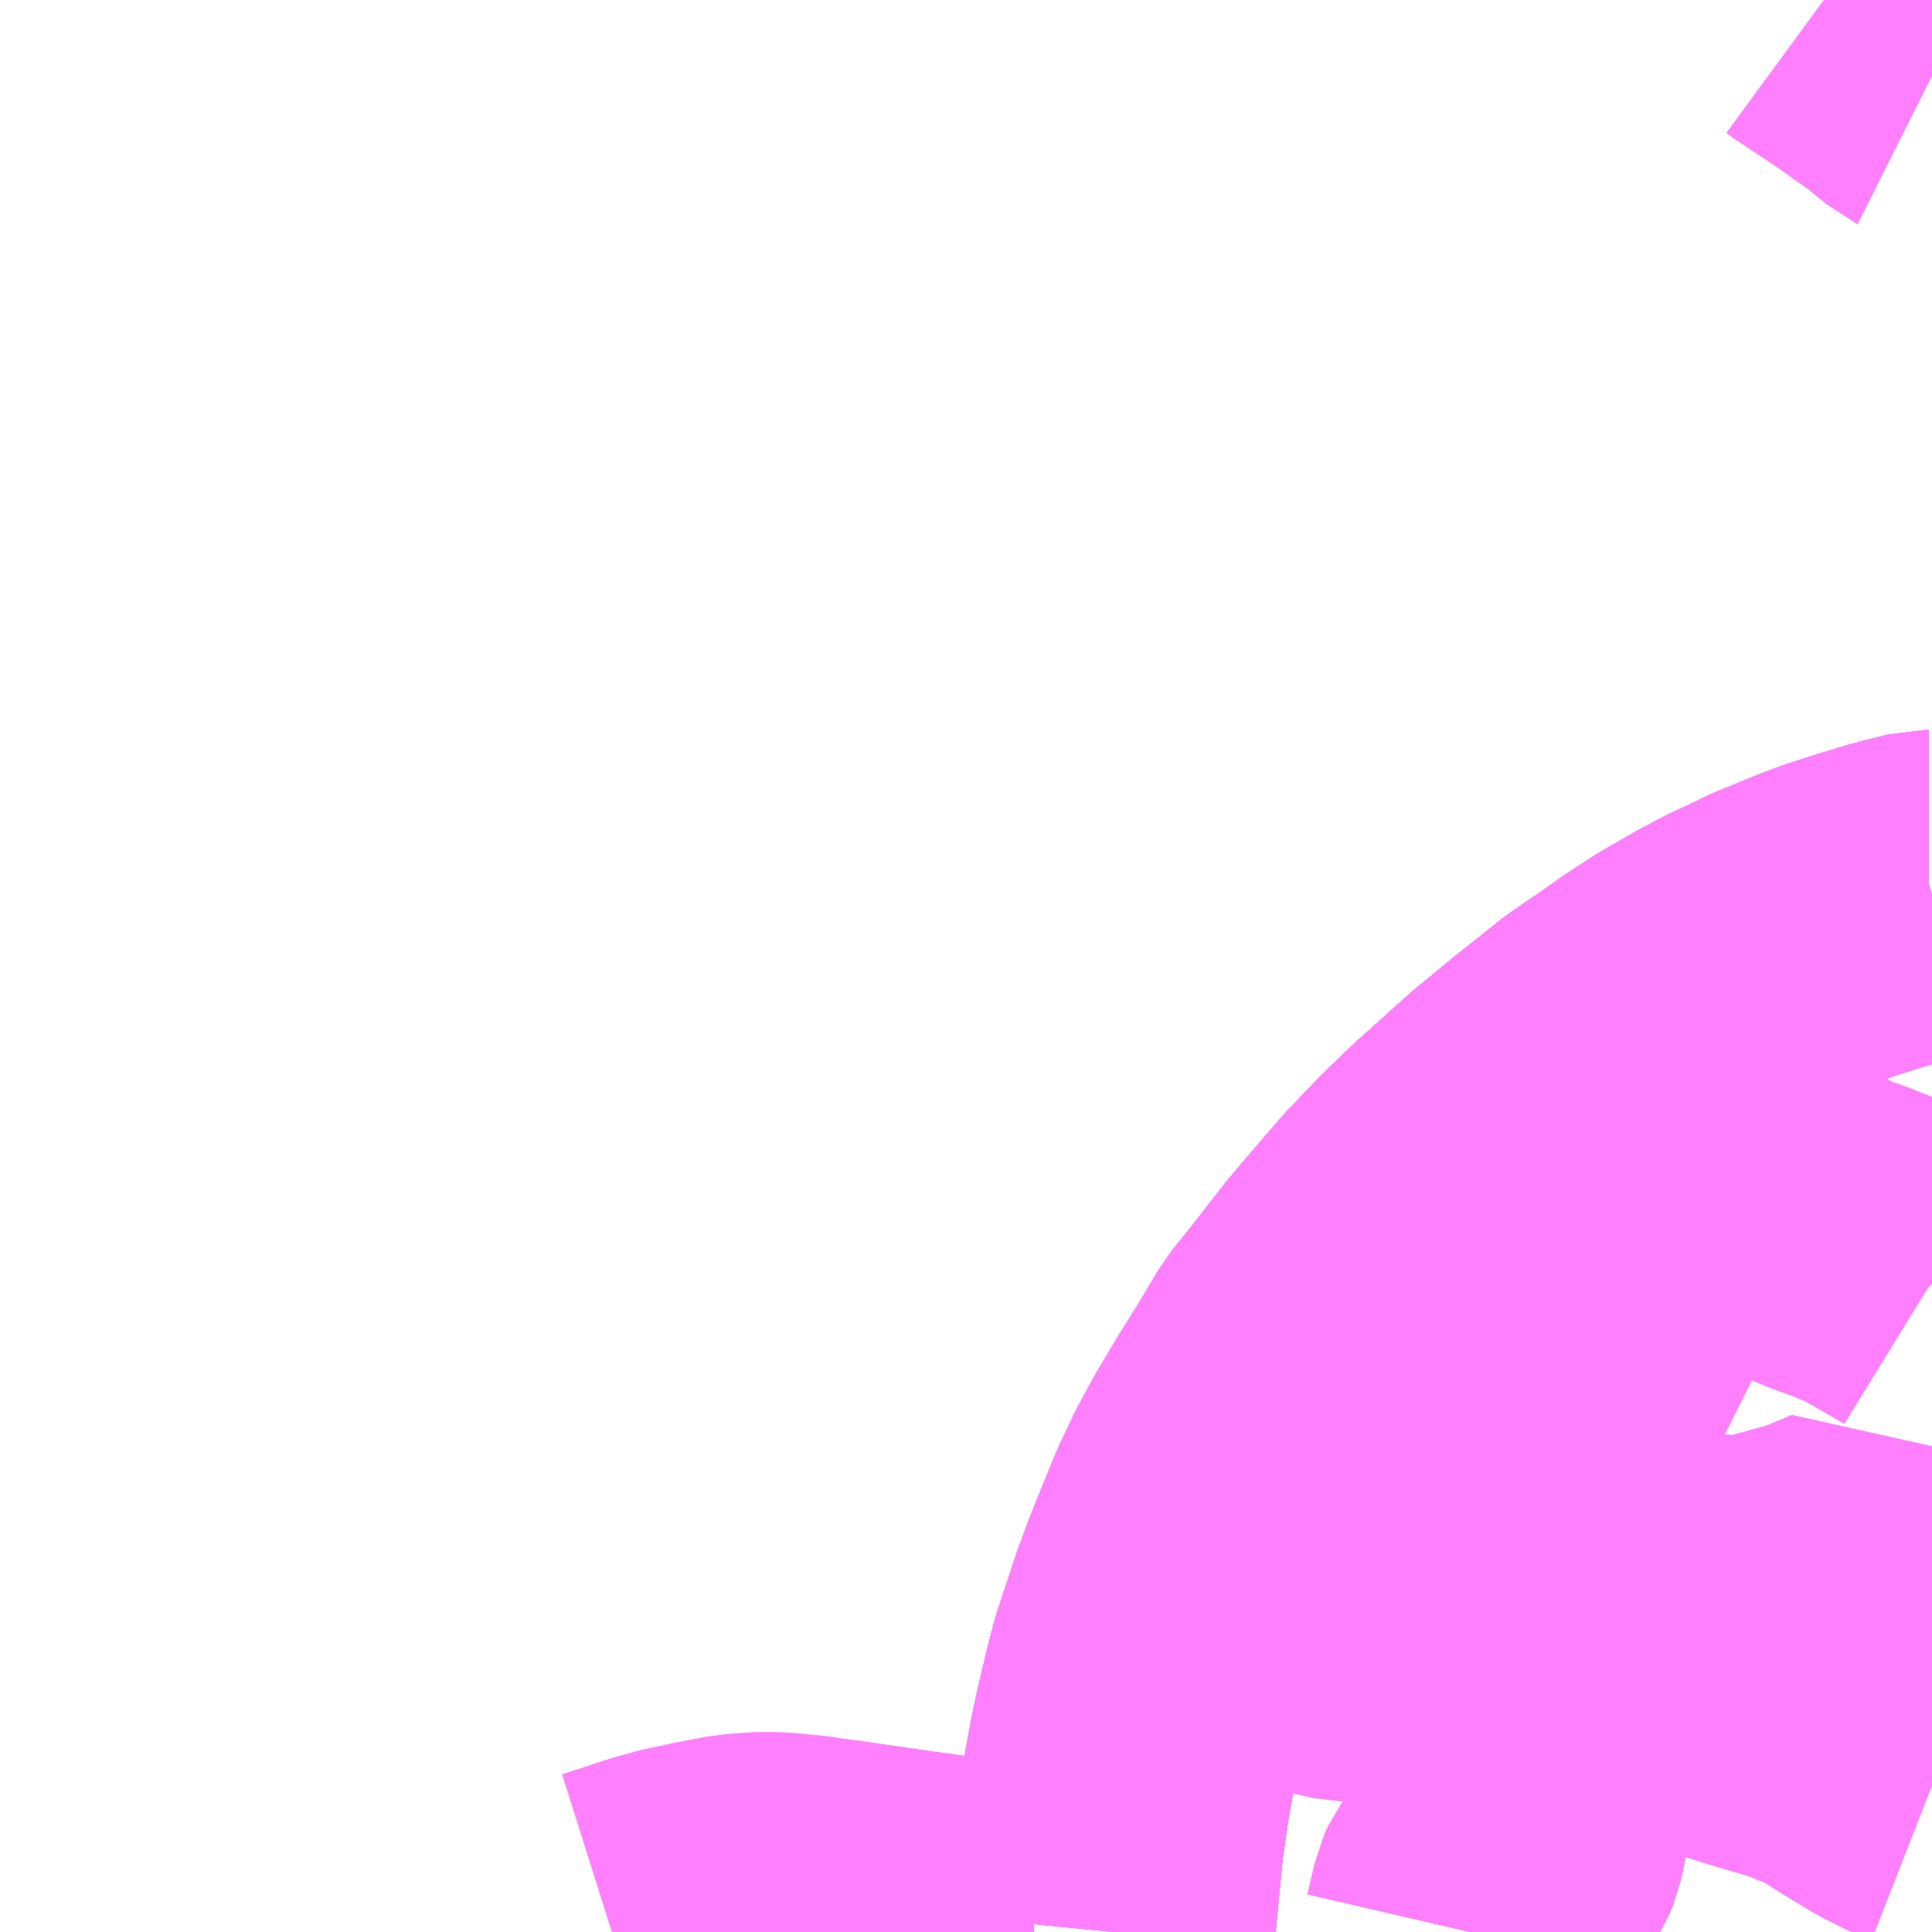 <?xml version="1.0" encoding="UTF-8"?>
<svg  xmlns="http://www.w3.org/2000/svg" xmlns:xlink="http://www.w3.org/1999/xlink" xmlns:go="http://purl.org/svgmap/profile" property="N07_001,N07_002,N07_003,N07_004,N07_005,N07_006,N07_007" viewBox="14036.133 -3643.066 4.395 4.395" go:dataArea="14036.1328125 -3643.06640625 4.39453125 4.39453125" >
<globalCoordinateSystem srsName="http://purl.org/crs/84" transform="matrix(100.0,0.0,0.0,-100.0,0.0,0.0)" />
<defs>
 <g id="p0" >
  <circle cx="0.0" cy="0.0" r="3" stroke="green" stroke-width="0.75" vector-effect="non-scaling-stroke" />
 </g>
</defs>
<g fill="none" fill-rule="evenodd" stroke="#FF00FF" stroke-width="0.75" opacity="0.5" vector-effect="non-scaling-stroke" stroke-linejoin="bevel" >
<path content="1,JRバス関東（株）,いわき号,13.0,13.0,13.0," xlink:title="1" d="M14040.527,-3641.033L14040.521,-3641.031L14040.52,-3641.031L14040.452,-3641.014L14040.451,-3641.014L14040.399,-3640.998L14040.398,-3640.998L14040.329,-3640.976L14040.328,-3640.976L14040.276,-3640.957L14040.276,-3640.957L14040.22,-3640.934L14040.22,-3640.934L14040.176,-3640.916L14040.176,-3640.916L14040.14,-3640.898L14040.094,-3640.877L14040.043,-3640.85L14039.966,-3640.806L14039.9,-3640.763L14039.858,-3640.733L14039.782,-3640.681L14039.674,-3640.595L14039.589,-3640.525L14039.47,-3640.418L14039.426,-3640.376L14039.393,-3640.343L14039.331,-3640.278L14039.263,-3640.199L14039.217,-3640.145L14039.147,-3640.055L14039.091,-3639.985L14039.041,-3639.901L14038.996,-3639.829L14038.949,-3639.75L14038.917,-3639.691L14038.884,-3639.622L14038.85,-3639.539L14038.825,-3639.477L14038.8,-3639.409L14038.785,-3639.364L14038.757,-3639.279L14038.742,-3639.221L14038.725,-3639.149L14038.713,-3639.094L14038.695,-3638.997L14038.678,-3638.88L14038.659,-3638.682L14038.658,-3638.672"/>
<path content="1,JRバス関東（株）,ひたち号,10.2,11.0,11.0," xlink:title="1" d="M14038.658,-3638.672L14038.659,-3638.682L14038.678,-3638.88L14038.695,-3638.997L14038.713,-3639.094L14038.725,-3639.149L14038.742,-3639.221L14038.757,-3639.279L14038.785,-3639.364L14038.8,-3639.409L14038.825,-3639.477L14038.85,-3639.539L14038.884,-3639.622L14038.917,-3639.691L14038.949,-3639.75L14038.996,-3639.829L14039.041,-3639.901L14039.091,-3639.985L14039.147,-3640.055L14039.217,-3640.145L14039.263,-3640.199L14039.331,-3640.278L14039.393,-3640.343L14039.426,-3640.376L14039.47,-3640.418L14039.589,-3640.525L14039.674,-3640.595L14039.782,-3640.681L14039.858,-3640.733L14039.9,-3640.763L14039.966,-3640.806L14040.043,-3640.85L14040.094,-3640.877L14040.14,-3640.898L14040.176,-3640.916L14040.176,-3640.916L14040.22,-3640.934L14040.22,-3640.934L14040.276,-3640.957L14040.276,-3640.957L14040.328,-3640.976L14040.329,-3640.976L14040.398,-3640.998L14040.399,-3640.998L14040.451,-3641.014L14040.452,-3641.014L14040.52,-3641.031L14040.521,-3641.031L14040.527,-3641.033"/>
<path content="1,JRバス関東（株）,みと号,18.0,20.0,20.0," xlink:title="1" d="M14038.069,-3638.672L14038.073,-3638.68L14038.086,-3638.691L14038.103,-3638.699L14038.119,-3638.703L14038.21,-3638.709L14038.295,-3638.697L14038.482,-3638.672L14038.484,-3638.672"/>
<path content="1,JRバス関東（株）,みと号,18.0,20.0,20.0," xlink:title="1" d="M14040.527,-3641.033L14040.521,-3641.031L14040.52,-3641.031L14040.452,-3641.014L14040.451,-3641.014L14040.399,-3640.998L14040.398,-3640.998L14040.329,-3640.976L14040.328,-3640.976L14040.276,-3640.957L14040.276,-3640.957L14040.22,-3640.934L14040.22,-3640.934L14040.176,-3640.916L14040.176,-3640.916L14040.14,-3640.898L14040.094,-3640.877L14040.043,-3640.85L14039.966,-3640.806L14039.9,-3640.763L14039.858,-3640.733L14039.782,-3640.681L14039.674,-3640.595L14039.589,-3640.525L14039.47,-3640.418L14039.426,-3640.376L14039.393,-3640.343L14039.331,-3640.278L14039.263,-3640.199L14039.217,-3640.145L14039.147,-3640.055L14039.091,-3639.985L14039.041,-3639.901L14038.996,-3639.829L14038.949,-3639.75L14038.917,-3639.691L14038.884,-3639.622L14038.85,-3639.539L14038.825,-3639.477L14038.8,-3639.409L14038.785,-3639.364L14038.757,-3639.279L14038.742,-3639.221L14038.725,-3639.149L14038.713,-3639.094L14038.695,-3638.997L14038.678,-3638.88L14038.659,-3638.682L14038.658,-3638.672"/>
<path content="1,JRバス関東（株）,新宿・東京～常陸太田・大宮・大子,2.0,2.0,2.0," xlink:title="1" d="M14038.658,-3638.672L14038.659,-3638.682L14038.678,-3638.88L14038.695,-3638.997L14038.713,-3639.094L14038.725,-3639.149L14038.742,-3639.221L14038.757,-3639.279L14038.785,-3639.364L14038.8,-3639.409L14038.825,-3639.477L14038.85,-3639.539L14038.884,-3639.622L14038.917,-3639.691L14038.949,-3639.75L14038.996,-3639.829L14039.041,-3639.901L14039.091,-3639.985L14039.147,-3640.055L14039.217,-3640.145L14039.263,-3640.199L14039.331,-3640.278L14039.393,-3640.343L14039.426,-3640.376L14039.47,-3640.418L14039.589,-3640.525L14039.674,-3640.595L14039.782,-3640.681L14039.858,-3640.733L14039.9,-3640.763L14039.966,-3640.806L14040.043,-3640.85L14040.094,-3640.877L14040.14,-3640.898L14040.176,-3640.916L14040.176,-3640.916L14040.22,-3640.934L14040.22,-3640.934L14040.276,-3640.957L14040.276,-3640.957L14040.328,-3640.976L14040.329,-3640.976L14040.398,-3640.998L14040.399,-3640.998L14040.451,-3641.014L14040.452,-3641.014L14040.52,-3641.031L14040.521,-3641.031L14040.527,-3641.033"/>
<path content="1,宮城交通（株）,ポーラスター,1.0,1.0,1.0," xlink:title="1" d="M14040.527,-3641.033L14040.521,-3641.031L14040.52,-3641.031L14040.452,-3641.014L14040.451,-3641.014L14040.399,-3640.998L14040.398,-3640.998L14040.329,-3640.976L14040.328,-3640.976L14040.276,-3640.957L14040.276,-3640.957L14040.22,-3640.934L14040.22,-3640.934L14040.176,-3640.916L14040.176,-3640.916L14040.14,-3640.898L14040.094,-3640.877L14040.043,-3640.85L14039.966,-3640.806L14039.9,-3640.763L14039.858,-3640.733L14039.782,-3640.681L14039.674,-3640.595L14039.589,-3640.525L14039.47,-3640.418L14039.426,-3640.376L14039.393,-3640.343L14039.331,-3640.278L14039.263,-3640.199L14039.217,-3640.145L14039.147,-3640.055L14039.091,-3639.985L14039.041,-3639.901L14038.996,-3639.829L14038.949,-3639.75L14038.917,-3639.691L14038.884,-3639.622L14038.85,-3639.539L14038.825,-3639.477L14038.8,-3639.409L14038.785,-3639.364L14038.757,-3639.279L14038.742,-3639.221L14038.725,-3639.149L14038.713,-3639.094L14038.695,-3638.997L14038.678,-3638.88L14038.659,-3638.682L14038.658,-3638.672"/>
<path content="1,成田空港交通,仙台線,1.0,1.0,1.0," xlink:title="1" d="M14038.658,-3638.672L14038.659,-3638.682L14038.678,-3638.88L14038.695,-3638.997L14038.713,-3639.094L14038.725,-3639.149L14038.742,-3639.221L14038.757,-3639.279L14038.785,-3639.364L14038.8,-3639.409L14038.825,-3639.477L14038.85,-3639.539L14038.884,-3639.622L14038.917,-3639.691L14038.949,-3639.75L14038.996,-3639.829L14039.041,-3639.901L14039.091,-3639.985L14039.147,-3640.055L14039.217,-3640.145L14039.263,-3640.199L14039.331,-3640.278L14039.393,-3640.343L14039.426,-3640.376L14039.47,-3640.418L14039.589,-3640.525L14039.674,-3640.595L14039.782,-3640.681L14039.858,-3640.733L14039.9,-3640.763L14039.966,-3640.806L14040.043,-3640.85L14040.094,-3640.877L14040.14,-3640.898L14040.176,-3640.916L14040.176,-3640.916L14040.22,-3640.934L14040.22,-3640.934L14040.276,-3640.957L14040.276,-3640.957L14040.328,-3640.976L14040.329,-3640.976L14040.398,-3640.998L14040.399,-3640.998L14040.451,-3641.014L14040.452,-3641.014L14040.52,-3641.031L14040.521,-3641.031L14040.527,-3641.033"/>
<path content="1,新常磐交通（株）,いわき駅～東京ディズニシー,1.0,1.0,1.0," xlink:title="1" d="M14040.527,-3641.033L14040.521,-3641.031L14040.52,-3641.031L14040.452,-3641.014L14040.451,-3641.014L14040.399,-3640.998L14040.398,-3640.998L14040.329,-3640.976L14040.328,-3640.976L14040.276,-3640.957L14040.276,-3640.957L14040.22,-3640.934L14040.22,-3640.934L14040.176,-3640.916L14040.176,-3640.916L14040.14,-3640.898L14040.094,-3640.877L14040.043,-3640.85L14039.966,-3640.806L14039.9,-3640.763L14039.858,-3640.733L14039.782,-3640.681L14039.674,-3640.595L14039.589,-3640.525L14039.47,-3640.418L14039.426,-3640.376L14039.393,-3640.343L14039.331,-3640.278L14039.263,-3640.199L14039.217,-3640.145L14039.147,-3640.055L14039.091,-3639.985L14039.041,-3639.901L14038.996,-3639.829L14038.949,-3639.75L14038.917,-3639.691L14038.884,-3639.622L14038.85,-3639.539L14038.825,-3639.477L14038.8,-3639.409L14038.785,-3639.364L14038.757,-3639.279L14038.742,-3639.221L14038.725,-3639.149L14038.713,-3639.094L14038.695,-3638.997L14038.678,-3638.88L14038.659,-3638.682L14038.658,-3638.672"/>
<path content="1,新常磐交通（株）,シーガル号,1.0,1.0,1.0," xlink:title="1" d="M14038.658,-3638.672L14038.659,-3638.682L14038.678,-3638.88L14038.695,-3638.997L14038.713,-3639.094L14038.725,-3639.149L14038.742,-3639.221L14038.757,-3639.279L14038.785,-3639.364L14038.8,-3639.409L14038.825,-3639.477L14038.85,-3639.539L14038.884,-3639.622L14038.917,-3639.691L14038.949,-3639.75L14038.996,-3639.829L14039.041,-3639.901L14039.091,-3639.985L14039.147,-3640.055L14039.217,-3640.145L14039.263,-3640.199L14039.331,-3640.278L14039.393,-3640.343L14039.426,-3640.376L14039.47,-3640.418L14039.589,-3640.525L14039.674,-3640.595L14039.782,-3640.681L14039.858,-3640.733L14039.9,-3640.763L14039.966,-3640.806L14040.043,-3640.85L14040.094,-3640.877L14040.14,-3640.898L14040.176,-3640.916L14040.176,-3640.916L14040.22,-3640.934L14040.22,-3640.934L14040.276,-3640.957L14040.276,-3640.957L14040.328,-3640.976L14040.329,-3640.976L14040.398,-3640.998L14040.399,-3640.998L14040.451,-3641.014L14040.452,-3641.014L14040.52,-3641.031L14040.521,-3641.031L14040.527,-3641.033"/>
<path content="1,新常磐交通（株）,南相馬-東京,2.0,2.0,2.0," xlink:title="1" d="M14038.658,-3638.672L14038.659,-3638.682L14038.678,-3638.88L14038.695,-3638.997L14038.713,-3639.094L14038.725,-3639.149L14038.742,-3639.221L14038.757,-3639.279L14038.785,-3639.364L14038.8,-3639.409L14038.825,-3639.477L14038.85,-3639.539L14038.884,-3639.622L14038.917,-3639.691L14038.949,-3639.75L14038.996,-3639.829L14039.041,-3639.901L14039.091,-3639.985L14039.147,-3640.055L14039.217,-3640.145L14039.263,-3640.199L14039.331,-3640.278L14039.393,-3640.343L14039.426,-3640.376L14039.47,-3640.418L14039.589,-3640.525L14039.674,-3640.595L14039.782,-3640.681L14039.858,-3640.733L14039.9,-3640.763L14039.966,-3640.806L14040.043,-3640.85L14040.094,-3640.877L14040.14,-3640.898L14040.176,-3640.916L14040.176,-3640.916L14040.22,-3640.934L14040.22,-3640.934L14040.276,-3640.957L14040.276,-3640.957L14040.328,-3640.976L14040.329,-3640.976L14040.398,-3640.998L14040.399,-3640.998L14040.451,-3641.014L14040.452,-3641.014L14040.52,-3641.031L14040.521,-3641.031L14040.527,-3641.033"/>
<path content="1,新常磐交通（株）,小名浜-東京,1.5,1.5,1.5," xlink:title="1" d="M14040.527,-3641.033L14040.52,-3641.031L14040.451,-3641.014L14040.398,-3640.998L14040.328,-3640.976L14040.276,-3640.957L14040.22,-3640.934L14040.176,-3640.916L14040.14,-3640.898L14040.094,-3640.877L14040.043,-3640.85L14039.966,-3640.806L14039.9,-3640.763L14039.858,-3640.733L14039.782,-3640.681L14039.674,-3640.595L14039.589,-3640.525L14039.47,-3640.418L14039.426,-3640.376L14039.393,-3640.343L14039.331,-3640.278L14039.263,-3640.199L14039.217,-3640.145L14039.147,-3640.055L14039.091,-3639.985L14039.041,-3639.901L14038.996,-3639.829L14038.949,-3639.75L14038.917,-3639.691L14038.884,-3639.622L14038.85,-3639.539L14038.825,-3639.477L14038.8,-3639.409L14038.785,-3639.364L14038.757,-3639.279L14038.742,-3639.221L14038.725,-3639.149L14038.713,-3639.094L14038.695,-3638.997L14038.678,-3638.88L14038.659,-3638.682L14038.658,-3638.672"/>
<path content="1,日本中央バス（株）,北関東ライナー水戸号,1.0,1.0,1.0," xlink:title="1" d="M14038.03,-3638.672L14038.025,-3638.707L14038.03,-3638.735L14038.051,-3638.732L14038.21,-3638.709L14038.295,-3638.697L14038.482,-3638.672L14038.484,-3638.672"/>
<path content="1,日立電鉄交通サービス（株）,いわき駅発～東京ディズニーシー,1.0,1.0,1.0," xlink:title="1" d="M14040.527,-3641.033L14040.521,-3641.031L14040.52,-3641.031L14040.452,-3641.014L14040.451,-3641.014L14040.399,-3640.998L14040.398,-3640.998L14040.329,-3640.976L14040.328,-3640.976L14040.276,-3640.957L14040.276,-3640.957L14040.22,-3640.934L14040.22,-3640.934L14040.176,-3640.916L14040.176,-3640.916L14040.14,-3640.898L14040.094,-3640.877L14040.043,-3640.85L14039.966,-3640.806L14039.9,-3640.763L14039.858,-3640.733L14039.782,-3640.681L14039.674,-3640.595L14039.589,-3640.525L14039.47,-3640.418L14039.426,-3640.376L14039.393,-3640.343L14039.331,-3640.278L14039.263,-3640.199L14039.217,-3640.145L14039.147,-3640.055L14039.091,-3639.985L14039.041,-3639.901L14038.996,-3639.829L14038.949,-3639.75L14038.917,-3639.691L14038.884,-3639.622L14038.85,-3639.539L14038.825,-3639.477L14038.8,-3639.409L14038.785,-3639.364L14038.757,-3639.279L14038.742,-3639.221L14038.725,-3639.149L14038.713,-3639.094L14038.695,-3638.997L14038.678,-3638.88L14038.659,-3638.682L14038.658,-3638.672"/>
<path content="1,日立電鉄交通サービス（株）,国民宿舎鵜の岬～東京駅,20.4,22.0,22.0," xlink:title="1" d="M14040.527,-3641.033L14040.521,-3641.031L14040.52,-3641.031L14040.452,-3641.014L14040.451,-3641.014L14040.399,-3640.998L14040.398,-3640.998L14040.329,-3640.976L14040.328,-3640.976L14040.276,-3640.957L14040.276,-3640.957L14040.22,-3640.934L14040.22,-3640.934L14040.176,-3640.916L14040.176,-3640.916L14040.14,-3640.898L14040.094,-3640.877L14040.043,-3640.85L14039.966,-3640.806L14039.9,-3640.763L14039.858,-3640.733L14039.782,-3640.681L14039.674,-3640.595L14039.589,-3640.525L14039.47,-3640.418L14039.426,-3640.376L14039.393,-3640.343L14039.331,-3640.278L14039.263,-3640.199L14039.217,-3640.145L14039.147,-3640.055L14039.091,-3639.985L14039.041,-3639.901L14038.996,-3639.829L14038.949,-3639.75L14038.917,-3639.691L14038.884,-3639.622L14038.85,-3639.539L14038.825,-3639.477L14038.8,-3639.409L14038.785,-3639.364L14038.757,-3639.279L14038.742,-3639.221L14038.725,-3639.149L14038.713,-3639.094L14038.695,-3638.997L14038.678,-3638.88L14038.659,-3638.682L14038.658,-3638.672"/>
<path content="1,東京ベイシティ交通,いわき・日立～東京ディズニーリゾート線,1.0,1.0,1.0," xlink:title="1" d="M14038.658,-3638.672L14038.659,-3638.682L14038.678,-3638.88L14038.695,-3638.997L14038.713,-3639.094L14038.725,-3639.149L14038.742,-3639.221L14038.757,-3639.279L14038.785,-3639.364L14038.8,-3639.409L14038.825,-3639.477L14038.85,-3639.539L14038.884,-3639.622L14038.917,-3639.691L14038.949,-3639.75L14038.996,-3639.829L14039.041,-3639.901L14039.091,-3639.985L14039.147,-3640.055L14039.217,-3640.145L14039.263,-3640.199L14039.331,-3640.278L14039.393,-3640.343L14039.426,-3640.376L14039.47,-3640.418L14039.589,-3640.525L14039.674,-3640.595L14039.782,-3640.681L14039.858,-3640.733L14039.9,-3640.763L14039.966,-3640.806L14040.043,-3640.85L14040.094,-3640.877L14040.14,-3640.898L14040.176,-3640.916L14040.176,-3640.916L14040.22,-3640.934L14040.22,-3640.934L14040.276,-3640.957L14040.276,-3640.957L14040.328,-3640.976L14040.329,-3640.976L14040.398,-3640.998L14040.399,-3640.998L14040.451,-3641.014L14040.452,-3641.014L14040.52,-3641.031L14040.521,-3641.031L14040.527,-3641.033"/>
<path content="1,東武バスセントラル（株）,いわき号,14.5,14.5,14.5," xlink:title="1" d="M14038.658,-3638.672L14038.659,-3638.682L14038.678,-3638.88L14038.695,-3638.997L14038.713,-3639.094L14038.725,-3639.149L14038.742,-3639.221L14038.757,-3639.279L14038.785,-3639.364L14038.8,-3639.409L14038.825,-3639.477L14038.85,-3639.539L14038.884,-3639.622L14038.917,-3639.691L14038.949,-3639.75L14038.996,-3639.829L14039.041,-3639.901L14039.091,-3639.985L14039.147,-3640.055L14039.217,-3640.145L14039.263,-3640.199L14039.331,-3640.278L14039.393,-3640.343L14039.426,-3640.376L14039.47,-3640.418L14039.589,-3640.525L14039.674,-3640.595L14039.782,-3640.681L14039.858,-3640.733L14039.9,-3640.763L14039.966,-3640.806L14040.043,-3640.85L14040.094,-3640.877L14040.14,-3640.898L14040.176,-3640.916L14040.176,-3640.916L14040.22,-3640.934L14040.22,-3640.934L14040.276,-3640.957L14040.276,-3640.957L14040.328,-3640.976L14040.329,-3640.976L14040.398,-3640.998L14040.399,-3640.998L14040.451,-3641.014L14040.452,-3641.014L14040.52,-3641.031L14040.521,-3641.031L14040.527,-3641.033"/>
<path content="1,福島交通（株）,福島高速バスターミナル～成田空港第一旅客ターミナル,999.9,999.9,999.9," xlink:title="1" d="M14038.658,-3638.672L14038.659,-3638.682L14038.678,-3638.88L14038.695,-3638.997L14038.713,-3639.094L14038.725,-3639.149L14038.742,-3639.221L14038.757,-3639.279L14038.785,-3639.364L14038.8,-3639.409L14038.825,-3639.477L14038.85,-3639.539L14038.884,-3639.622L14038.917,-3639.691L14038.949,-3639.75L14038.996,-3639.829L14039.041,-3639.901L14039.091,-3639.985L14039.147,-3640.055L14039.217,-3640.145L14039.263,-3640.199L14039.331,-3640.278L14039.393,-3640.343L14039.426,-3640.376L14039.47,-3640.418L14039.589,-3640.525L14039.674,-3640.595L14039.782,-3640.681L14039.858,-3640.733L14039.9,-3640.763L14039.966,-3640.806L14040.043,-3640.85L14040.094,-3640.877L14040.14,-3640.898L14040.176,-3640.916L14040.176,-3640.916L14040.22,-3640.934L14040.22,-3640.934L14040.276,-3640.957L14040.276,-3640.957L14040.328,-3640.976L14040.329,-3640.976L14040.398,-3640.998L14040.399,-3640.998L14040.451,-3641.014L14040.452,-3641.014L14040.52,-3641.031L14040.521,-3641.031L14040.527,-3641.033"/>
<path content="1,茨城交通（株）,22,4.0,0.0,0.0," xlink:title="1" d="M14039.172,-3639.369L14039.171,-3639.384L14039.177,-3639.408L14039.203,-3639.484L14039.226,-3639.55L14039.252,-3639.621L14039.257,-3639.631L14039.268,-3639.647L14039.281,-3639.661L14039.304,-3639.682L14039.347,-3639.712L14039.384,-3639.736L14039.402,-3639.746L14039.427,-3639.757L14039.452,-3639.763L14039.473,-3639.765L14039.488,-3639.766L14039.497,-3639.771L14039.522,-3639.779L14039.559,-3639.799L14039.585,-3639.819"/>
<path content="1,茨城交通（株）,22,4.0,0.0,0.0," xlink:title="1" d="M14039.505,-3639.869L14039.509,-3639.864L14039.52,-3639.852L14039.532,-3639.841L14039.542,-3639.833L14039.555,-3639.827L14039.566,-3639.823L14039.585,-3639.819"/>
<path content="1,茨城交通（株）,22,4.0,0.0,0.0," xlink:title="1" d="M14039.826,-3640.369L14039.825,-3640.357L14039.82,-3640.218L14039.82,-3640.188L14039.82,-3640.136L14039.821,-3640.124L14039.825,-3640.1L14039.832,-3640.07L14039.849,-3640.009L14039.803,-3639.991L14039.785,-3639.982L14039.751,-3639.961L14039.704,-3639.946L14039.69,-3639.936L14039.68,-3639.922L14039.667,-3639.894L14039.662,-3639.884L14039.653,-3639.872L14039.585,-3639.819"/>
<path content="1,茨城交通（株）,22,4.0,0.0,0.0," xlink:title="1" d="M14039.826,-3640.369L14039.824,-3640.381"/>
<path content="1,茨城交通（株）,22,4.0,0.0,0.0," xlink:title="1" d="M14039.826,-3640.369L14039.845,-3640.369L14039.869,-3640.369L14039.94,-3640.373L14039.958,-3640.368L14040.042,-3640.362L14040.076,-3640.356L14040.111,-3640.346L14040.164,-3640.327L14040.198,-3640.312L14040.254,-3640.277L14040.285,-3640.262L14040.348,-3640.239L14040.357,-3640.235L14040.391,-3640.222L14040.422,-3640.206L14040.5,-3640.161L14040.512,-3640.154L14040.525,-3640.146L14040.527,-3640.144"/>
<path content="1,茨城交通（株）,31,28.5,25.0,23.0," xlink:title="1" d="M14040.527,-3639.001L14040.504,-3639.01L14040.45,-3639.037L14040.387,-3639.075L14040.332,-3639.11L14040.311,-3639.123L14040.258,-3639.142L14040.245,-3639.149L14040.127,-3639.184L14040.06,-3639.205L14039.987,-3639.249L14039.934,-3639.256L14039.666,-3639.287L14039.646,-3639.289L14039.532,-3639.304L14039.434,-3639.315L14039.385,-3639.322L14039.167,-3639.348L14039.164,-3639.349L14039.172,-3639.369L14039.171,-3639.384L14039.177,-3639.408L14039.203,-3639.484L14039.226,-3639.55L14039.252,-3639.621L14039.257,-3639.631L14039.268,-3639.647L14039.281,-3639.661L14039.304,-3639.682L14039.347,-3639.712L14039.384,-3639.736"/>
<path content="1,茨城交通（株）,31,28.5,25.0,23.0," xlink:title="1" d="M14040.527,-3639.398L14040.526,-3639.398L14040.466,-3639.37L14040.454,-3639.364L14040.373,-3639.48L14040.354,-3639.501L14040.275,-3639.468L14040.217,-3639.452L14040.204,-3639.448L14040.154,-3639.435L14040.133,-3639.431L14040.094,-3639.426L14040.066,-3639.425L14040.018,-3639.43L14039.965,-3639.436L14039.838,-3639.451L14039.702,-3639.469L14039.702,-3639.469L14039.699,-3639.469L14039.698,-3639.469L14039.66,-3639.478L14039.633,-3639.486L14039.609,-3639.499L14039.584,-3639.516L14039.555,-3639.547L14039.384,-3639.736"/>
<path content="1,茨城交通（株）,31,28.5,25.0,23.0," xlink:title="1" d="M14039.384,-3639.736L14039.402,-3639.746L14039.427,-3639.757L14039.452,-3639.763L14039.473,-3639.765L14039.488,-3639.766L14039.497,-3639.771L14039.522,-3639.779L14039.559,-3639.799L14039.585,-3639.819L14039.566,-3639.823L14039.555,-3639.827L14039.542,-3639.833L14039.532,-3639.841L14039.52,-3639.852L14039.509,-3639.864L14039.505,-3639.869"/>
<path content="1,茨城交通（株）,41,3.0,2.5,2.5," xlink:title="1" d="M14040.527,-3642.891L14040.525,-3642.892L14040.475,-3642.933L14040.396,-3642.989L14040.356,-3643.016L14040.297,-3643.055L14040.282,-3643.066L14040.282,-3643.066"/>
<path content="1,茨城交通（株）,73,0.0,2.0,2.0," xlink:title="1" d="M14037.525,-3638.672L14037.544,-3638.678L14037.629,-3638.706L14037.679,-3638.72L14037.739,-3638.733L14037.792,-3638.743L14037.813,-3638.747L14037.871,-3638.751L14037.905,-3638.75L14037.946,-3638.746L14037.952,-3638.746L14037.974,-3638.743L14037.985,-3638.741L14038.03,-3638.735L14038.051,-3638.732L14038.21,-3638.709L14038.295,-3638.697L14038.482,-3638.672L14038.484,-3638.672"/>
<path content="1,茨城交通（株）,73,0.0,2.0,2.0," xlink:title="1" d="M14040.527,-3639.182L14040.523,-3639.193L14040.52,-3639.208L14040.517,-3639.222L14040.517,-3639.254L14040.516,-3639.273L14040.513,-3639.281L14040.466,-3639.351L14040.454,-3639.364L14040.373,-3639.48L14040.354,-3639.501L14040.275,-3639.468L14040.217,-3639.452L14040.204,-3639.448L14040.154,-3639.435L14040.133,-3639.431L14040.094,-3639.426L14040.066,-3639.425L14040.018,-3639.43L14039.965,-3639.436L14039.838,-3639.451L14039.702,-3639.469L14039.702,-3639.469L14039.699,-3639.469L14039.698,-3639.469"/>
<path content="1,茨城交通（株）,73,0.0,2.0,2.0," xlink:title="1" d="M14039.666,-3639.287L14039.659,-3639.246L14039.653,-3639.211L14039.647,-3639.176L14039.632,-3639.096L14039.622,-3639.063L14039.612,-3638.986L14039.597,-3638.899L14039.591,-3638.872L14039.583,-3638.852L14039.57,-3638.832L14039.53,-3638.794L14039.52,-3638.784L14039.512,-3638.779L14039.497,-3638.759L14039.489,-3638.741L14039.473,-3638.672"/>
<path content="1,茨城交通（株）,73,0.0,2.0,2.0," xlink:title="1" d="M14039.698,-3639.469L14039.698,-3639.462L14039.692,-3639.428L14039.687,-3639.4L14039.68,-3639.356L14039.674,-3639.326L14039.666,-3639.287"/>
<path content="1,茨城交通（株）,73,0.0,2.0,2.0," xlink:title="1" d="M14039.698,-3639.469L14039.66,-3639.478L14039.633,-3639.486L14039.609,-3639.499L14039.584,-3639.516L14039.555,-3639.547L14039.384,-3639.736L14039.347,-3639.712L14039.304,-3639.682L14039.281,-3639.661L14039.268,-3639.647L14039.257,-3639.631L14039.252,-3639.621L14039.226,-3639.55L14039.203,-3639.484L14039.177,-3639.408L14039.171,-3639.384L14039.172,-3639.369L14039.164,-3639.349L14039.167,-3639.348L14039.385,-3639.322L14039.434,-3639.315L14039.532,-3639.304L14039.646,-3639.289L14039.666,-3639.287"/>
<path content="1,茨城交通（株）,74,15.0,11.0,11.0," xlink:title="1" d="M14038.484,-3638.672L14038.482,-3638.672L14038.295,-3638.697L14038.21,-3638.709L14038.051,-3638.732L14038.03,-3638.735L14037.985,-3638.741L14037.974,-3638.743L14037.952,-3638.746L14037.946,-3638.746L14037.905,-3638.75L14037.871,-3638.751L14037.813,-3638.747L14037.792,-3638.743L14037.739,-3638.733L14037.679,-3638.72L14037.629,-3638.706L14037.544,-3638.678L14037.525,-3638.672"/>
<path content="1,茨城交通（株）,仮023,14.0,10.0,10.0," xlink:title="1" d="M14039.473,-3638.672L14039.489,-3638.741L14039.497,-3638.759L14039.512,-3638.779L14039.52,-3638.784L14039.53,-3638.794L14039.57,-3638.832L14039.583,-3638.852L14039.591,-3638.872L14039.597,-3638.899L14039.612,-3638.986L14039.622,-3639.063L14039.632,-3639.096L14039.647,-3639.176L14039.653,-3639.211L14039.659,-3639.246L14039.666,-3639.287"/>
<path content="1,茨城交通（株）,仮023,14.0,10.0,10.0," xlink:title="1" d="M14039.666,-3639.287L14039.646,-3639.289"/>
<path content="1,茨城交通（株）,仮023,14.0,10.0,10.0," xlink:title="1" d="M14039.666,-3639.287L14039.674,-3639.326L14039.68,-3639.356L14039.687,-3639.4L14039.692,-3639.428L14039.698,-3639.462L14039.698,-3639.469L14039.66,-3639.478L14039.633,-3639.486L14039.609,-3639.499L14039.584,-3639.516L14039.555,-3639.547L14039.384,-3639.736"/>
<path content="1,茨城交通（株）,仮023,14.0,10.0,10.0," xlink:title="1" d="M14039.172,-3639.369L14039.171,-3639.384L14039.177,-3639.408L14039.203,-3639.484L14039.226,-3639.55L14039.252,-3639.621L14039.257,-3639.631L14039.268,-3639.647L14039.281,-3639.661L14039.304,-3639.682L14039.347,-3639.712L14039.384,-3639.736"/>
<path content="1,茨城交通（株）,仮023,14.0,10.0,10.0," xlink:title="1" d="M14039.384,-3639.736L14039.402,-3639.746L14039.427,-3639.757L14039.452,-3639.763L14039.473,-3639.765L14039.488,-3639.766L14039.497,-3639.771L14039.522,-3639.779L14039.559,-3639.799L14039.585,-3639.819L14039.566,-3639.823L14039.555,-3639.827L14039.542,-3639.833L14039.532,-3639.841L14039.52,-3639.852L14039.509,-3639.864L14039.505,-3639.869"/>
<path content="1,茨城交通（株）,仮074,4.0,0.0,0.0," xlink:title="1" d="M14039.473,-3638.672L14039.489,-3638.741L14039.497,-3638.759L14039.512,-3638.779L14039.52,-3638.784L14039.53,-3638.794L14039.57,-3638.832L14039.583,-3638.852L14039.591,-3638.872L14039.597,-3638.899L14039.612,-3638.986L14039.622,-3639.063L14039.632,-3639.096L14039.647,-3639.176L14039.653,-3639.211L14039.659,-3639.246L14039.666,-3639.287"/>
<path content="1,茨城交通（株）,仮074,4.0,0.0,0.0," xlink:title="1" d="M14039.666,-3639.287L14039.646,-3639.289"/>
<path content="1,茨城交通（株）,仮074,4.0,0.0,0.0," xlink:title="1" d="M14039.666,-3639.287L14039.674,-3639.326L14039.68,-3639.356L14039.687,-3639.4L14039.692,-3639.428L14039.698,-3639.462L14039.698,-3639.469L14039.66,-3639.478L14039.633,-3639.486L14039.609,-3639.499L14039.584,-3639.516L14039.555,-3639.547L14039.384,-3639.736"/>
<path content="1,茨城交通（株）,仮074,4.0,0.0,0.0," xlink:title="1" d="M14039.172,-3639.369L14039.171,-3639.384L14039.177,-3639.408L14039.203,-3639.484L14039.226,-3639.55L14039.252,-3639.621L14039.257,-3639.631L14039.268,-3639.647L14039.281,-3639.661L14039.304,-3639.682L14039.347,-3639.712L14039.384,-3639.736"/>
<path content="1,茨城交通（株）,仮074,4.0,0.0,0.0," xlink:title="1" d="M14039.384,-3639.736L14039.402,-3639.746L14039.427,-3639.757L14039.452,-3639.763L14039.473,-3639.765L14039.488,-3639.766L14039.497,-3639.771L14039.522,-3639.779L14039.559,-3639.799L14039.585,-3639.819L14039.566,-3639.823L14039.555,-3639.827L14039.542,-3639.833L14039.532,-3639.841L14039.52,-3639.852L14039.509,-3639.864L14039.505,-3639.869"/>
<path content="1,茨城交通（株）,北関東ライナー宇都宮線,2.0,2.0,2.0," xlink:title="1" d="M14038.484,-3638.672L14038.482,-3638.672L14038.295,-3638.697L14038.21,-3638.709L14038.119,-3638.703L14038.103,-3638.699L14038.086,-3638.691L14038.073,-3638.68L14038.069,-3638.672"/>
<path content="1,茨城交通（株）,茨城交通大子営業所～新宿駅,9.0,9.0,9.0," xlink:title="1" d="M14038.658,-3638.672L14038.659,-3638.682L14038.678,-3638.88L14038.695,-3638.997L14038.713,-3639.094L14038.725,-3639.149L14038.742,-3639.221L14038.757,-3639.279L14038.785,-3639.364L14038.8,-3639.409L14038.825,-3639.477L14038.85,-3639.539L14038.884,-3639.622L14038.917,-3639.691L14038.949,-3639.75L14038.996,-3639.829L14039.041,-3639.901L14039.091,-3639.985L14039.147,-3640.055L14039.217,-3640.145L14039.263,-3640.199L14039.331,-3640.278L14039.393,-3640.343L14039.426,-3640.376L14039.47,-3640.418L14039.589,-3640.525L14039.674,-3640.595L14039.782,-3640.681L14039.858,-3640.733L14039.9,-3640.763L14039.966,-3640.806L14040.043,-3640.85L14040.094,-3640.877L14040.14,-3640.898L14040.176,-3640.916L14040.176,-3640.916L14040.22,-3640.934L14040.22,-3640.934L14040.276,-3640.957L14040.276,-3640.957L14040.328,-3640.976L14040.329,-3640.976L14040.398,-3640.998L14040.399,-3640.998L14040.451,-3641.014L14040.452,-3641.014L14040.52,-3641.031L14040.521,-3641.031L14040.527,-3641.033"/>
<path content="1,茨城交通（株）,茨大,10.0,10.5,10.5," xlink:title="1" d="M14038.658,-3638.672L14038.659,-3638.682L14038.678,-3638.88L14038.695,-3638.997L14038.713,-3639.094L14038.725,-3639.149L14038.742,-3639.221L14038.757,-3639.279L14038.785,-3639.364L14038.8,-3639.409L14038.825,-3639.477L14038.85,-3639.539L14038.884,-3639.622L14038.917,-3639.691L14038.949,-3639.75L14038.996,-3639.829L14039.041,-3639.901L14039.091,-3639.985L14039.147,-3640.055L14039.217,-3640.145L14039.263,-3640.199L14039.331,-3640.278L14039.393,-3640.343L14039.426,-3640.376L14039.47,-3640.418L14039.589,-3640.525L14039.674,-3640.595L14039.782,-3640.681L14039.858,-3640.733L14039.9,-3640.763L14039.966,-3640.806L14040.043,-3640.85L14040.094,-3640.877L14040.14,-3640.898L14040.176,-3640.916L14040.22,-3640.934L14040.276,-3640.957L14040.328,-3640.976L14040.398,-3640.998L14040.451,-3641.014L14040.52,-3641.031L14040.527,-3641.033"/>
<path content="1,茨城交通（株）,赤塚,26.5,30.5,30.5," xlink:title="1" d="M14038.069,-3638.672L14038.073,-3638.68L14038.086,-3638.691L14038.103,-3638.699L14038.119,-3638.703L14038.21,-3638.709L14038.295,-3638.697L14038.482,-3638.672L14038.484,-3638.672"/>
<path content="1,近鉄バス（株）,大阪・京都⇔つくば・水戸,1.0,1.0,1.0," xlink:title="1" d="M14038.03,-3638.672L14038.025,-3638.707L14038.03,-3638.735L14038.051,-3638.732L14038.21,-3638.709L14038.295,-3638.697L14038.482,-3638.672L14038.484,-3638.672"/>
<path content="1,近鉄バス（株）,大阪・京都⇔日立・いわき,1.0,1.0,1.0," xlink:title="1" d="M14038.658,-3638.672L14038.659,-3638.682L14038.678,-3638.88L14038.695,-3638.997L14038.713,-3639.094L14038.725,-3639.149L14038.742,-3639.221L14038.757,-3639.279L14038.785,-3639.364L14038.8,-3639.409L14038.825,-3639.477L14038.85,-3639.539L14038.884,-3639.622L14038.917,-3639.691L14038.949,-3639.75L14038.996,-3639.829L14039.041,-3639.901L14039.091,-3639.985L14039.147,-3640.055L14039.217,-3640.145L14039.263,-3640.199L14039.331,-3640.278L14039.393,-3640.343L14039.426,-3640.376L14039.47,-3640.418L14039.589,-3640.525L14039.674,-3640.595L14039.782,-3640.681L14039.858,-3640.733L14039.9,-3640.763L14039.966,-3640.806L14040.043,-3640.85L14040.094,-3640.877L14040.14,-3640.898L14040.176,-3640.916L14040.22,-3640.934L14040.276,-3640.957L14040.328,-3640.976L14040.398,-3640.998L14040.451,-3641.014L14040.52,-3641.031L14040.527,-3641.033"/>
<path content="1,関東自動車（株）,北関東ライナー　水戸線,2.0,2.0,2.0," xlink:title="1" d="M14038.069,-3638.672L14038.073,-3638.68L14038.086,-3638.691L14038.103,-3638.699L14038.119,-3638.703L14038.21,-3638.709L14038.295,-3638.697L14038.482,-3638.672L14038.484,-3638.672"/>
<path content="1,関東鉄道（株）,ミッドナイトみと号,0.5,0.5,0.5," xlink:title="1" d="M14038.069,-3638.672L14038.073,-3638.68L14038.086,-3638.691L14038.103,-3638.699L14038.119,-3638.703L14038.21,-3638.709L14038.295,-3638.697L14038.482,-3638.672L14038.484,-3638.672"/>
<path content="1,関東鉄道（株）,北関東ライナー,2.0,2.0,2.0," xlink:title="1" d="M14038.484,-3638.672L14038.482,-3638.672L14038.295,-3638.697L14038.21,-3638.709L14038.119,-3638.703L14038.103,-3638.699L14038.086,-3638.691L14038.073,-3638.68L14038.069,-3638.672"/>
<path content="1,関東鉄道（株）,水戸駅南口～あべの橋駅（JR天王寺駅）,1.0,1.0,1.0," xlink:title="1" d="M14038.484,-3638.672L14038.482,-3638.672L14038.295,-3638.697L14038.21,-3638.709L14038.119,-3638.703L14038.103,-3638.699L14038.086,-3638.691L14038.073,-3638.68L14038.069,-3638.672"/>
<path content="1,関東鉄道（株）,水戸駅～東京線（茨大）,5.0,4.5,4.5," xlink:title="1" d="M14038.658,-3638.672L14038.659,-3638.682L14038.678,-3638.88L14038.695,-3638.997L14038.713,-3639.094L14038.725,-3639.149L14038.742,-3639.221L14038.757,-3639.279L14038.785,-3639.364L14038.8,-3639.409L14038.825,-3639.477L14038.85,-3639.539L14038.884,-3639.622L14038.917,-3639.691L14038.949,-3639.75L14038.996,-3639.829L14039.041,-3639.901L14039.091,-3639.985L14039.147,-3640.055L14039.217,-3640.145L14039.263,-3640.199L14039.331,-3640.278L14039.393,-3640.343L14039.426,-3640.376L14039.47,-3640.418L14039.589,-3640.525L14039.674,-3640.595L14039.782,-3640.681L14039.858,-3640.733L14039.9,-3640.763L14039.966,-3640.806L14040.043,-3640.85L14040.094,-3640.877L14040.14,-3640.898L14040.176,-3640.916L14040.22,-3640.934L14040.276,-3640.957L14040.328,-3640.976L14040.398,-3640.998L14040.451,-3641.014L14040.52,-3641.031L14040.527,-3641.033"/>
<path content="1,関東鉄道（株）,水戸駅～東京線（赤塚）,9.5,9.5,9.5," xlink:title="1" d="M14038.069,-3638.672L14038.073,-3638.68L14038.086,-3638.691L14038.103,-3638.699L14038.119,-3638.703L14038.21,-3638.709L14038.295,-3638.697L14038.482,-3638.672L14038.484,-3638.672"/>
</g>
</svg>
